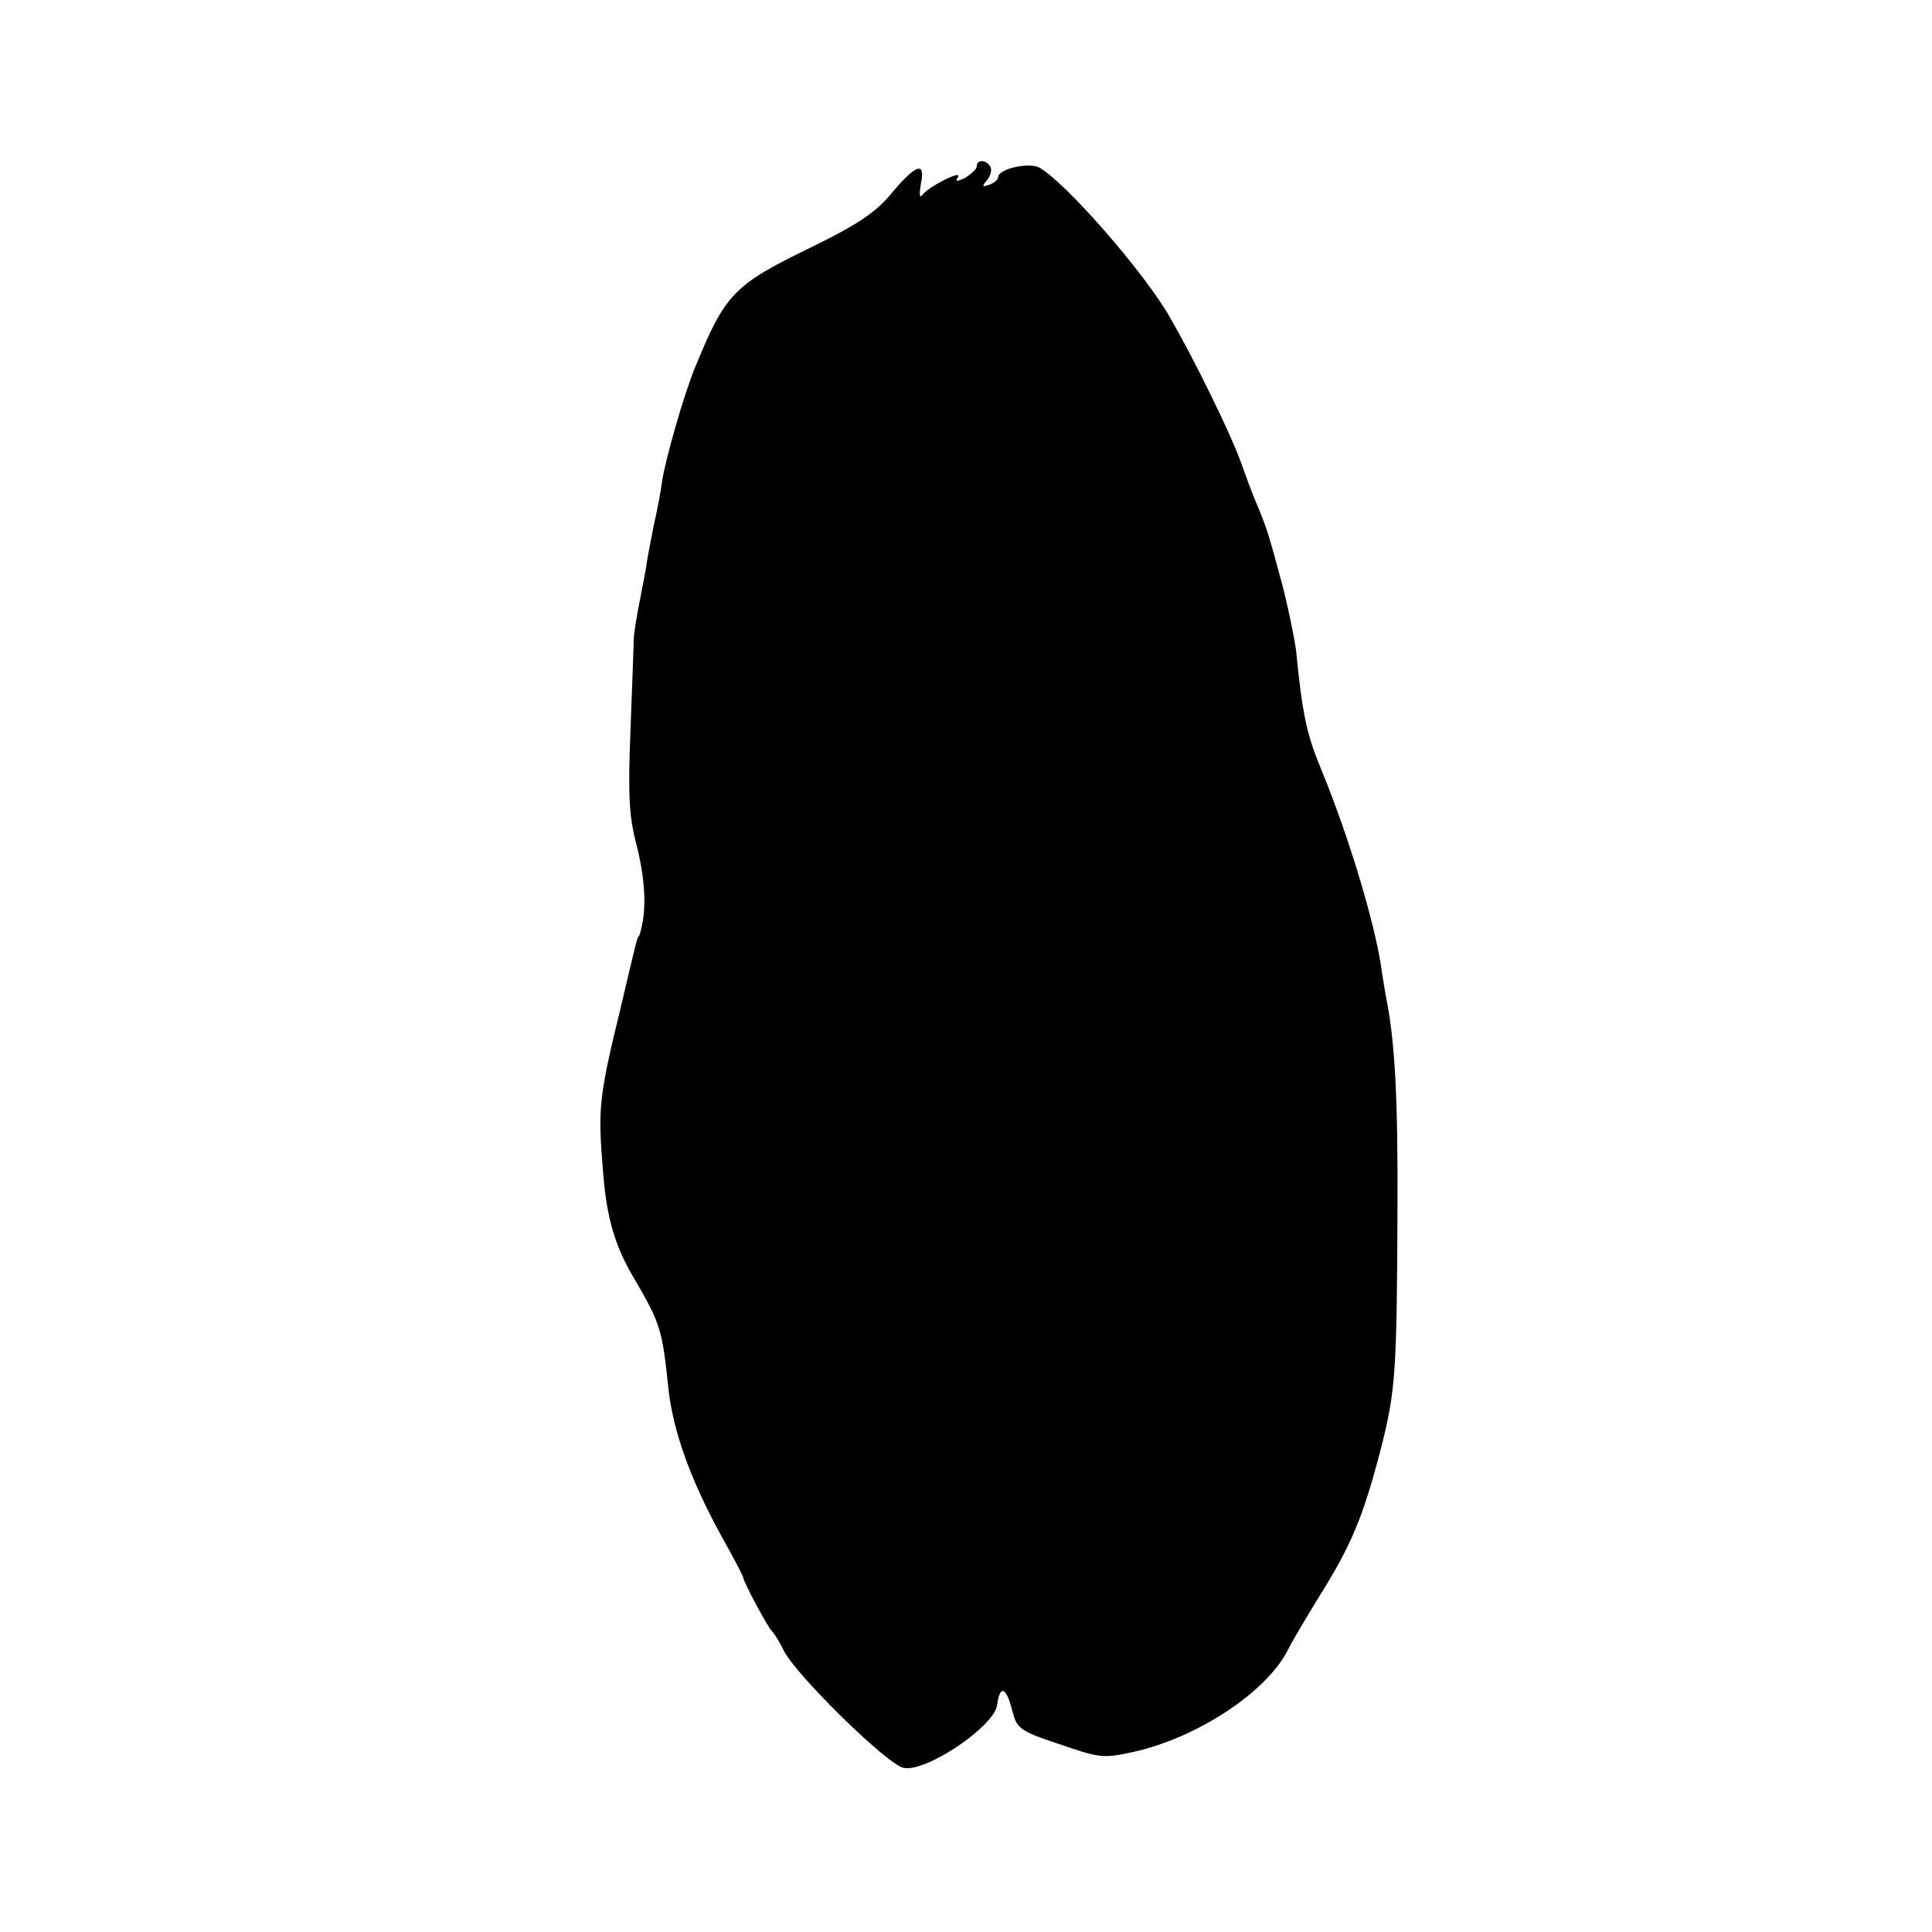 <?xml version="1.0" standalone="no"?>
<!DOCTYPE svg PUBLIC "-//W3C//DTD SVG 20010904//EN"
 "http://www.w3.org/TR/2001/REC-SVG-20010904/DTD/svg10.dtd">
<svg version="1.0" xmlns="http://www.w3.org/2000/svg"
 width="360pt" height="360pt" viewBox="0 0 360 360"
 preserveAspectRatio="xMidYMid meet">
<g transform="translate(0,360) scale(0.1,-0.1)"
fill="#000000" stroke="none">
<path d="M1820 3290 c0 -5 -10 -14 -21 -21 -16 -8 -20 -8 -14 1 9 15 -57 -19
-67 -34 -5 -6 -5 4 -2 22 9 43 -10 36 -58 -22 -28 -33 -63 -56 -145 -96 -146
-71 -161 -86 -218 -225 -21 -51 -55 -171 -61 -210 -2 -16 -9 -55 -16 -85 -6
-30 -12 -62 -13 -70 -1 -8 -7 -40 -13 -70 -6 -30 -11 -62 -11 -70 0 -8 -3 -83
-6 -166 -5 -122 -3 -164 10 -214 16 -62 20 -116 11 -155 -2 -11 -5 -20 -6 -20
-2 0 -3 -3 -34 -135 -41 -168 -42 -186 -32 -307 7 -85 22 -135 58 -196 48 -82
52 -94 63 -200 8 -81 41 -173 98 -277 23 -41 42 -77 42 -80 1 -9 47 -95 54
-100 3 -3 13 -18 21 -35 23 -46 191 -211 223 -219 41 -10 170 77 175 117 5 38
17 34 28 -10 9 -34 13 -38 88 -63 76 -26 81 -27 140 -14 119 27 247 112 286
190 8 16 33 58 55 94 64 102 85 153 119 284 26 104 29 137 30 446 1 202 -5
305 -19 380 -3 14 -7 40 -10 58 -10 82 -61 252 -113 378 -27 65 -35 101 -47
222 -3 23 -14 77 -25 120 -27 100 -29 107 -50 157 -5 11 -18 46 -29 77 -19 52
-84 185 -130 265 -48 85 -198 256 -245 281 -20 10 -76 -3 -76 -18 0 -4 -7 -11
-16 -14 -14 -5 -15 -4 -5 8 7 8 10 20 6 26 -8 13 -25 13 -25 0z"/>
</g>
</svg>
